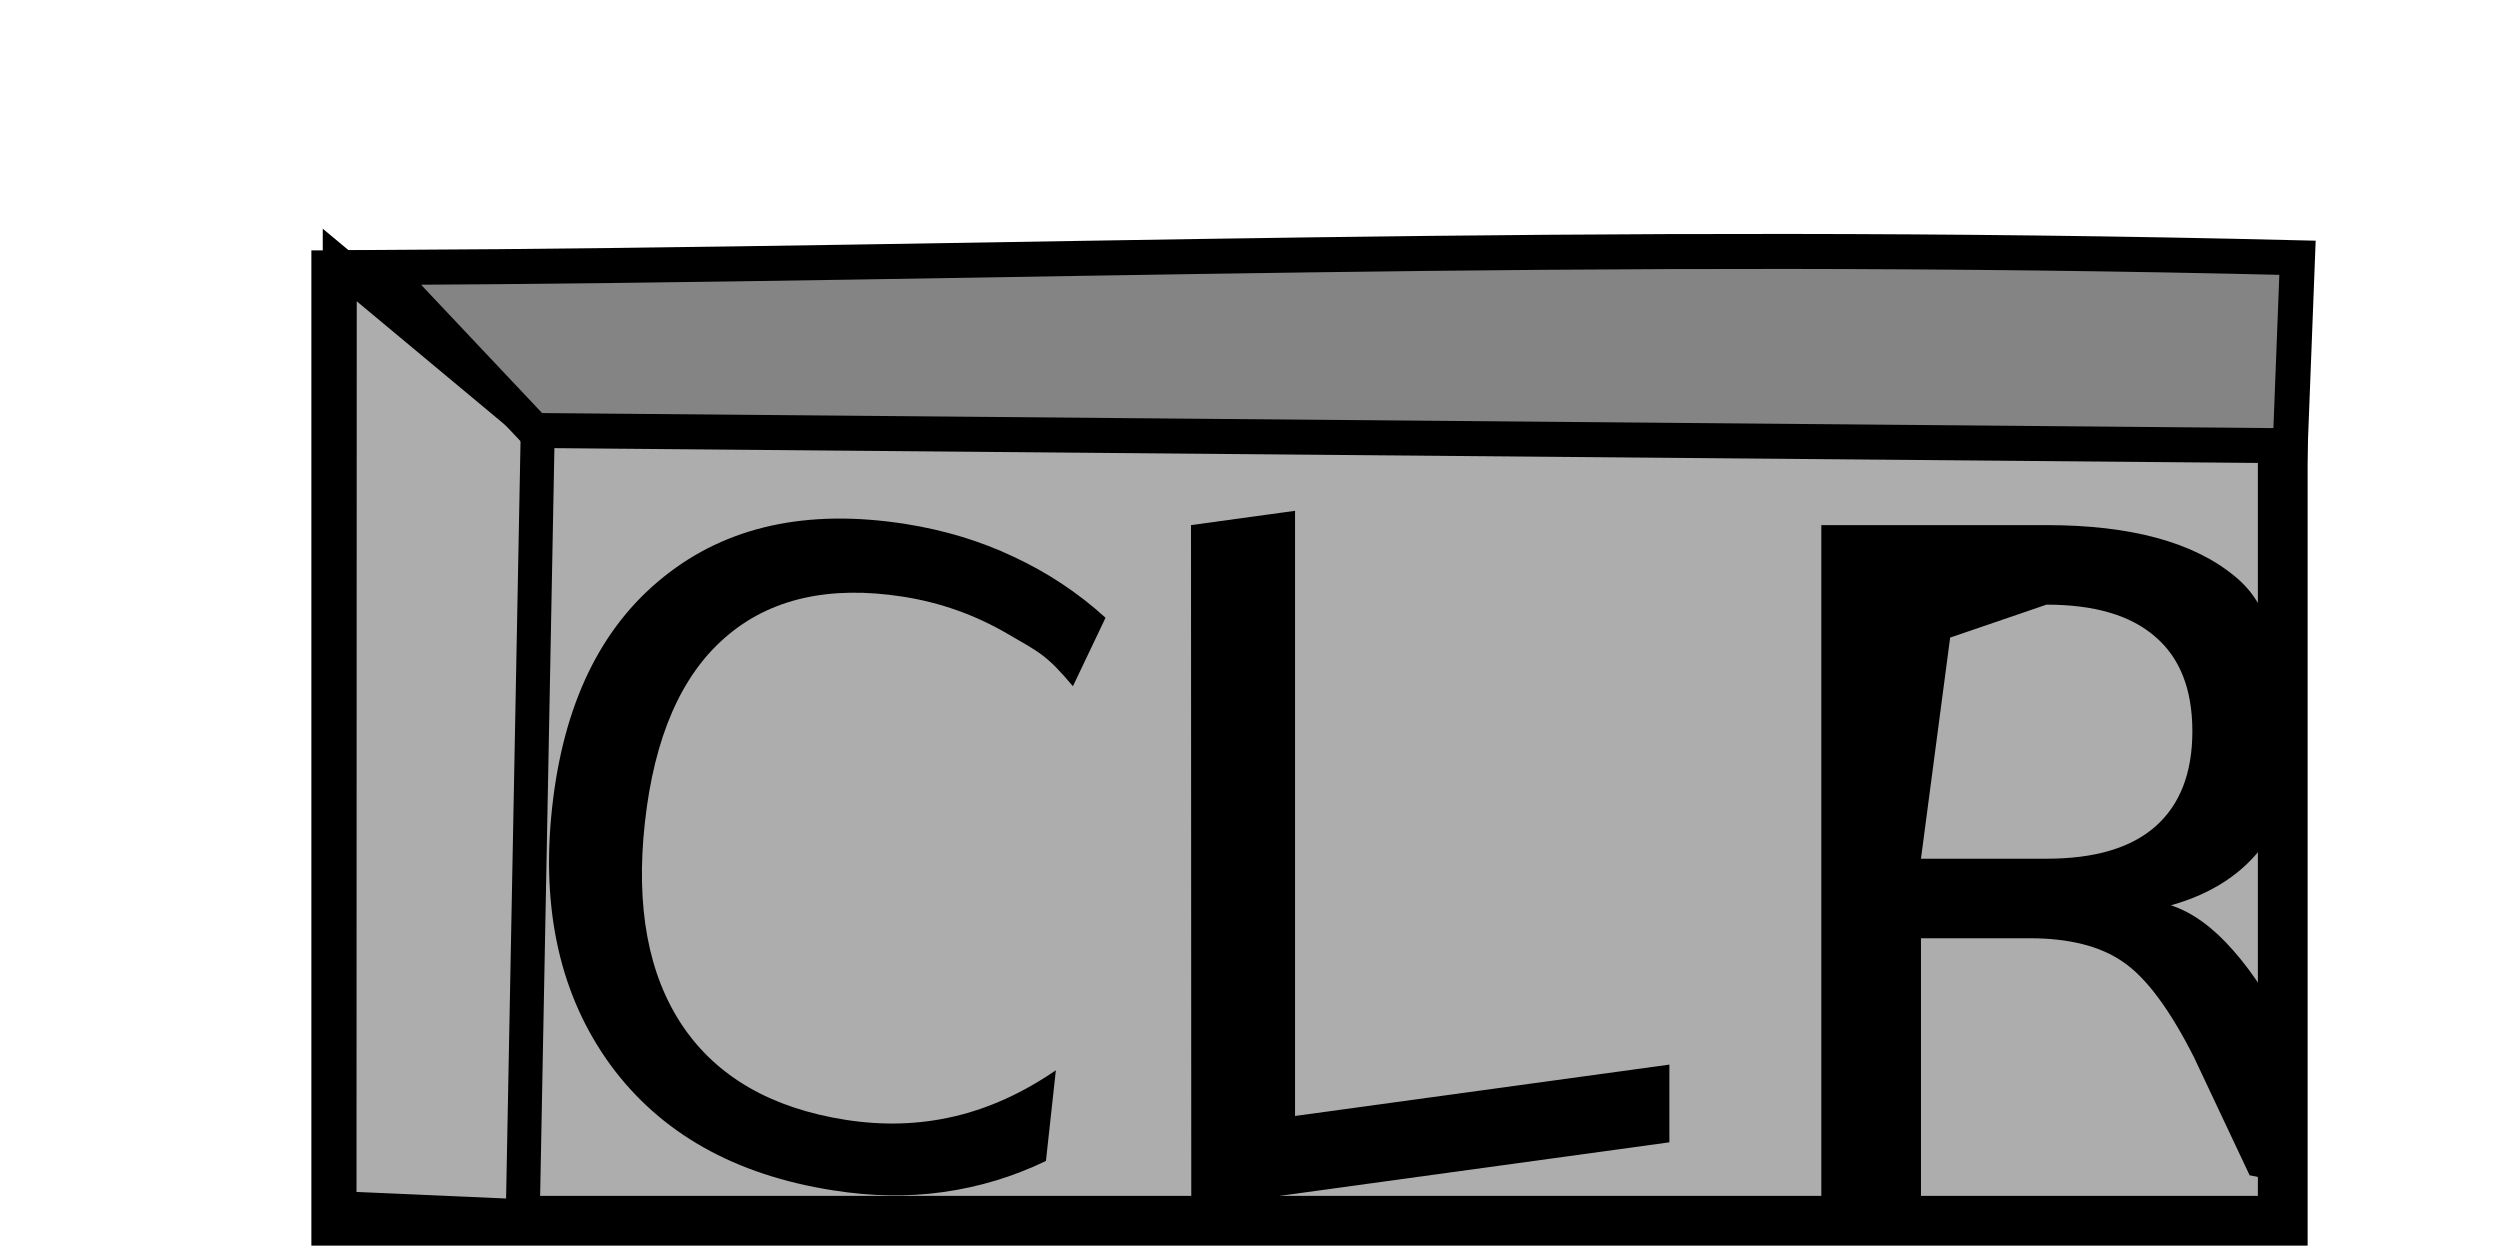 <?xml version="1.0" encoding="UTF-8" standalone="no"?>
<!-- Created with Inkscape (http://www.inkscape.org/) -->

<svg
   xmlns:dc="http://purl.org/dc/elements/1.1/"
   xmlns:cc="http://creativecommons.org/ns#"
   xmlns:rdf="http://www.w3.org/1999/02/22-rdf-syntax-ns#"
   xmlns:svg="http://www.w3.org/2000/svg"
   xmlns="http://www.w3.org/2000/svg"
   xmlns:sodipodi="http://sodipodi.sourceforge.net/DTD/sodipodi-0.dtd"
   xmlns:inkscape="http://www.inkscape.org/namespaces/inkscape"
   width="10mm"
   height="5mm"
   viewBox="0 0 10 5"
   version="1.1"
   id="svg890"
   inkscape:version="0.92.2 5c3e80d, 2017-08-06"
   sodipodi:docname="computerscare-CLEAR-BUTTON-DOWN.svg">
  <defs
     id="defs884" />
  <sodipodi:namedview
     id="base"
     pagecolor="#ffffff"
     bordercolor="#666666"
     borderopacity="1.0"
     inkscape:pageopacity="0.0"
     inkscape:pageshadow="2"
     inkscape:zoom="11.2"
     inkscape:cx="25.368303"
     inkscape:cy="5.7142629"
     inkscape:document-units="mm"
     inkscape:current-layer="text828"
     showgrid="false"
     units="mm"
     inkscape:window-width="1440"
     inkscape:window-height="855"
     inkscape:window-x="0"
     inkscape:window-y="1"
     inkscape:window-maximized="1"
     inkscape:snap-global="false" />
  <g
     inkscape:label="Layer 1"
     inkscape:groupmode="layer"
     id="layer1"
     transform="translate(0,-292)">
    <g
       aria-label="rst"
       style="font-style:normal;font-weight:normal;font-size:6.296px;line-height:1.25;font-family:sans-serif;letter-spacing:0px;word-spacing:0px;fill:#000000;fill-opacity:1;stroke:none;stroke-width:0.157"
       id="text1460">
      <rect
         style="fill:#adadad;fill-opacity:1;stroke:#000000;stroke-width:0.199;stroke-opacity:1;stroke-miterlimit:4;stroke-dasharray:none"
         id="rect2390"
         width="7.786"
         height="3.782"
         x="1.345"
         y="293.101" />
      <path
         style="fill:#adadad;fill-opacity:1;stroke:#000000;stroke-width:0.136;stroke-linecap:butt;stroke-linejoin:miter;stroke-miterlimit:4;stroke-dasharray:none;stroke-opacity:1"
         d="m 1.359,293.06 0.792,0.66 -0.06,3.145 -0.733,-0.032 z"
         id="path2394"
         inkscape:connector-curvature="0"
         sodipodi:nodetypes="ccccc" />
      <path
         style="fill:#848484;fill-opacity:1;stroke:#000000;stroke-width:0.14;stroke-linecap:butt;stroke-linejoin:miter;stroke-miterlimit:4;stroke-dasharray:none;stroke-opacity:1"
         d="m 1.523,293.07 0.615,0.652 7.023,0.061 0.029,-0.752 c -2.853,-0.07 -5.111,0.026 -7.667,0.039 z"
         id="path2396"
         inkscape:connector-curvature="0"
         sodipodi:nodetypes="ccccc" />
      <g
         aria-label="CLR"
         transform="matrix(1.101,0,0,0.909,0.567,0.378)"
         style="font-style:normal;font-weight:normal;font-size:4.669px;line-height:1.25;font-family:sans-serif;letter-spacing:0px;word-spacing:0px;fill:#000000;fill-opacity:1;stroke:none;stroke-width:0.018"
         id="text828">
        <path
           d="m 3.501,323.536 -0.118,0.3 c -0.097,-0.14 -0.122,-0.149 -0.238,-0.231 -0.116,-0.082 -0.242,-0.137 -0.379,-0.163 -0.269,-0.051 -0.485,0.009 -0.646,0.179 -0.161,0.169 -0.258,0.441 -0.292,0.814 -0.034,0.372 0.012,0.671 0.137,0.896 0.125,0.224 0.323,0.362 0.592,0.413 0.137,0.026 0.268,0.021 0.395,-0.015 0.127,-0.036 0.25,-0.104 0.369,-0.203 l -0.036,0.399 c -0.12,0.07 -0.244,0.115 -0.374,0.137 -0.128,0.022 -0.262,0.019 -0.401,-0.008 -0.357,-0.068 -0.626,-0.252 -0.808,-0.553 -0.181,-0.302 -0.252,-0.679 -0.211,-1.132 0.041,-0.454 0.176,-0.792 0.405,-1.014 0.229,-0.223 0.522,-0.301 0.879,-0.233 0.141,0.027 0.272,0.075 0.392,0.144 0.121,0.068 0.233,0.157 0.334,0.268 z"
           style="stroke-width:0.014"
           id="path830"
           inkscape:connector-curvature="0"
           sodipodi:nodetypes="cccscscsccccscscsccc" />
        <path
           d="m 3.812,323.127 0.378,-0.063 v 2.663 l 1.36,-0.226 v 0.342 l -1.737,0.289 z"
           style="stroke-width:0.016"
           id="path832"
           inkscape:connector-curvature="0" />
        <path
           d="m 7.372,324.8 c 0.078,0.031 0.153,0.097 0.226,0.198 0.074,0.101 0.148,0.24 0.222,0.418 l 0.014,0.616 -0.176,-0.044 -0.202,-0.519 C 7.368,325.258 7.282,325.118 7.198,325.049 7.116,324.98 7.003,324.945 6.859,324.945 H 6.464 v 1.331 H 6.102 v -3.149 h 0.818 c 0.306,0 0.535,0.075 0.685,0.226 0.151,0.15 0.156,0.378 0.156,0.681 0,0.198 0.031,0.363 -0.048,0.494 -0.078,0.131 -0.191,0.221 -0.341,0.272 z M 6.57,323.622 6.464,324.595 h 0.456 c 0.175,0 0.306,-0.047 0.395,-0.141 0.09,-0.096 0.135,-0.236 0.135,-0.42 0,-0.184 -0.045,-0.323 -0.135,-0.416 -0.089,-0.094 -0.22,-0.141 -0.395,-0.141 z"
           style="stroke-width:0.016"
           id="path834"
           inkscape:connector-curvature="0"
           sodipodi:nodetypes="cccccccsccccsssccccscscscc" />
      </g>
    </g>
  </g>
</svg>
